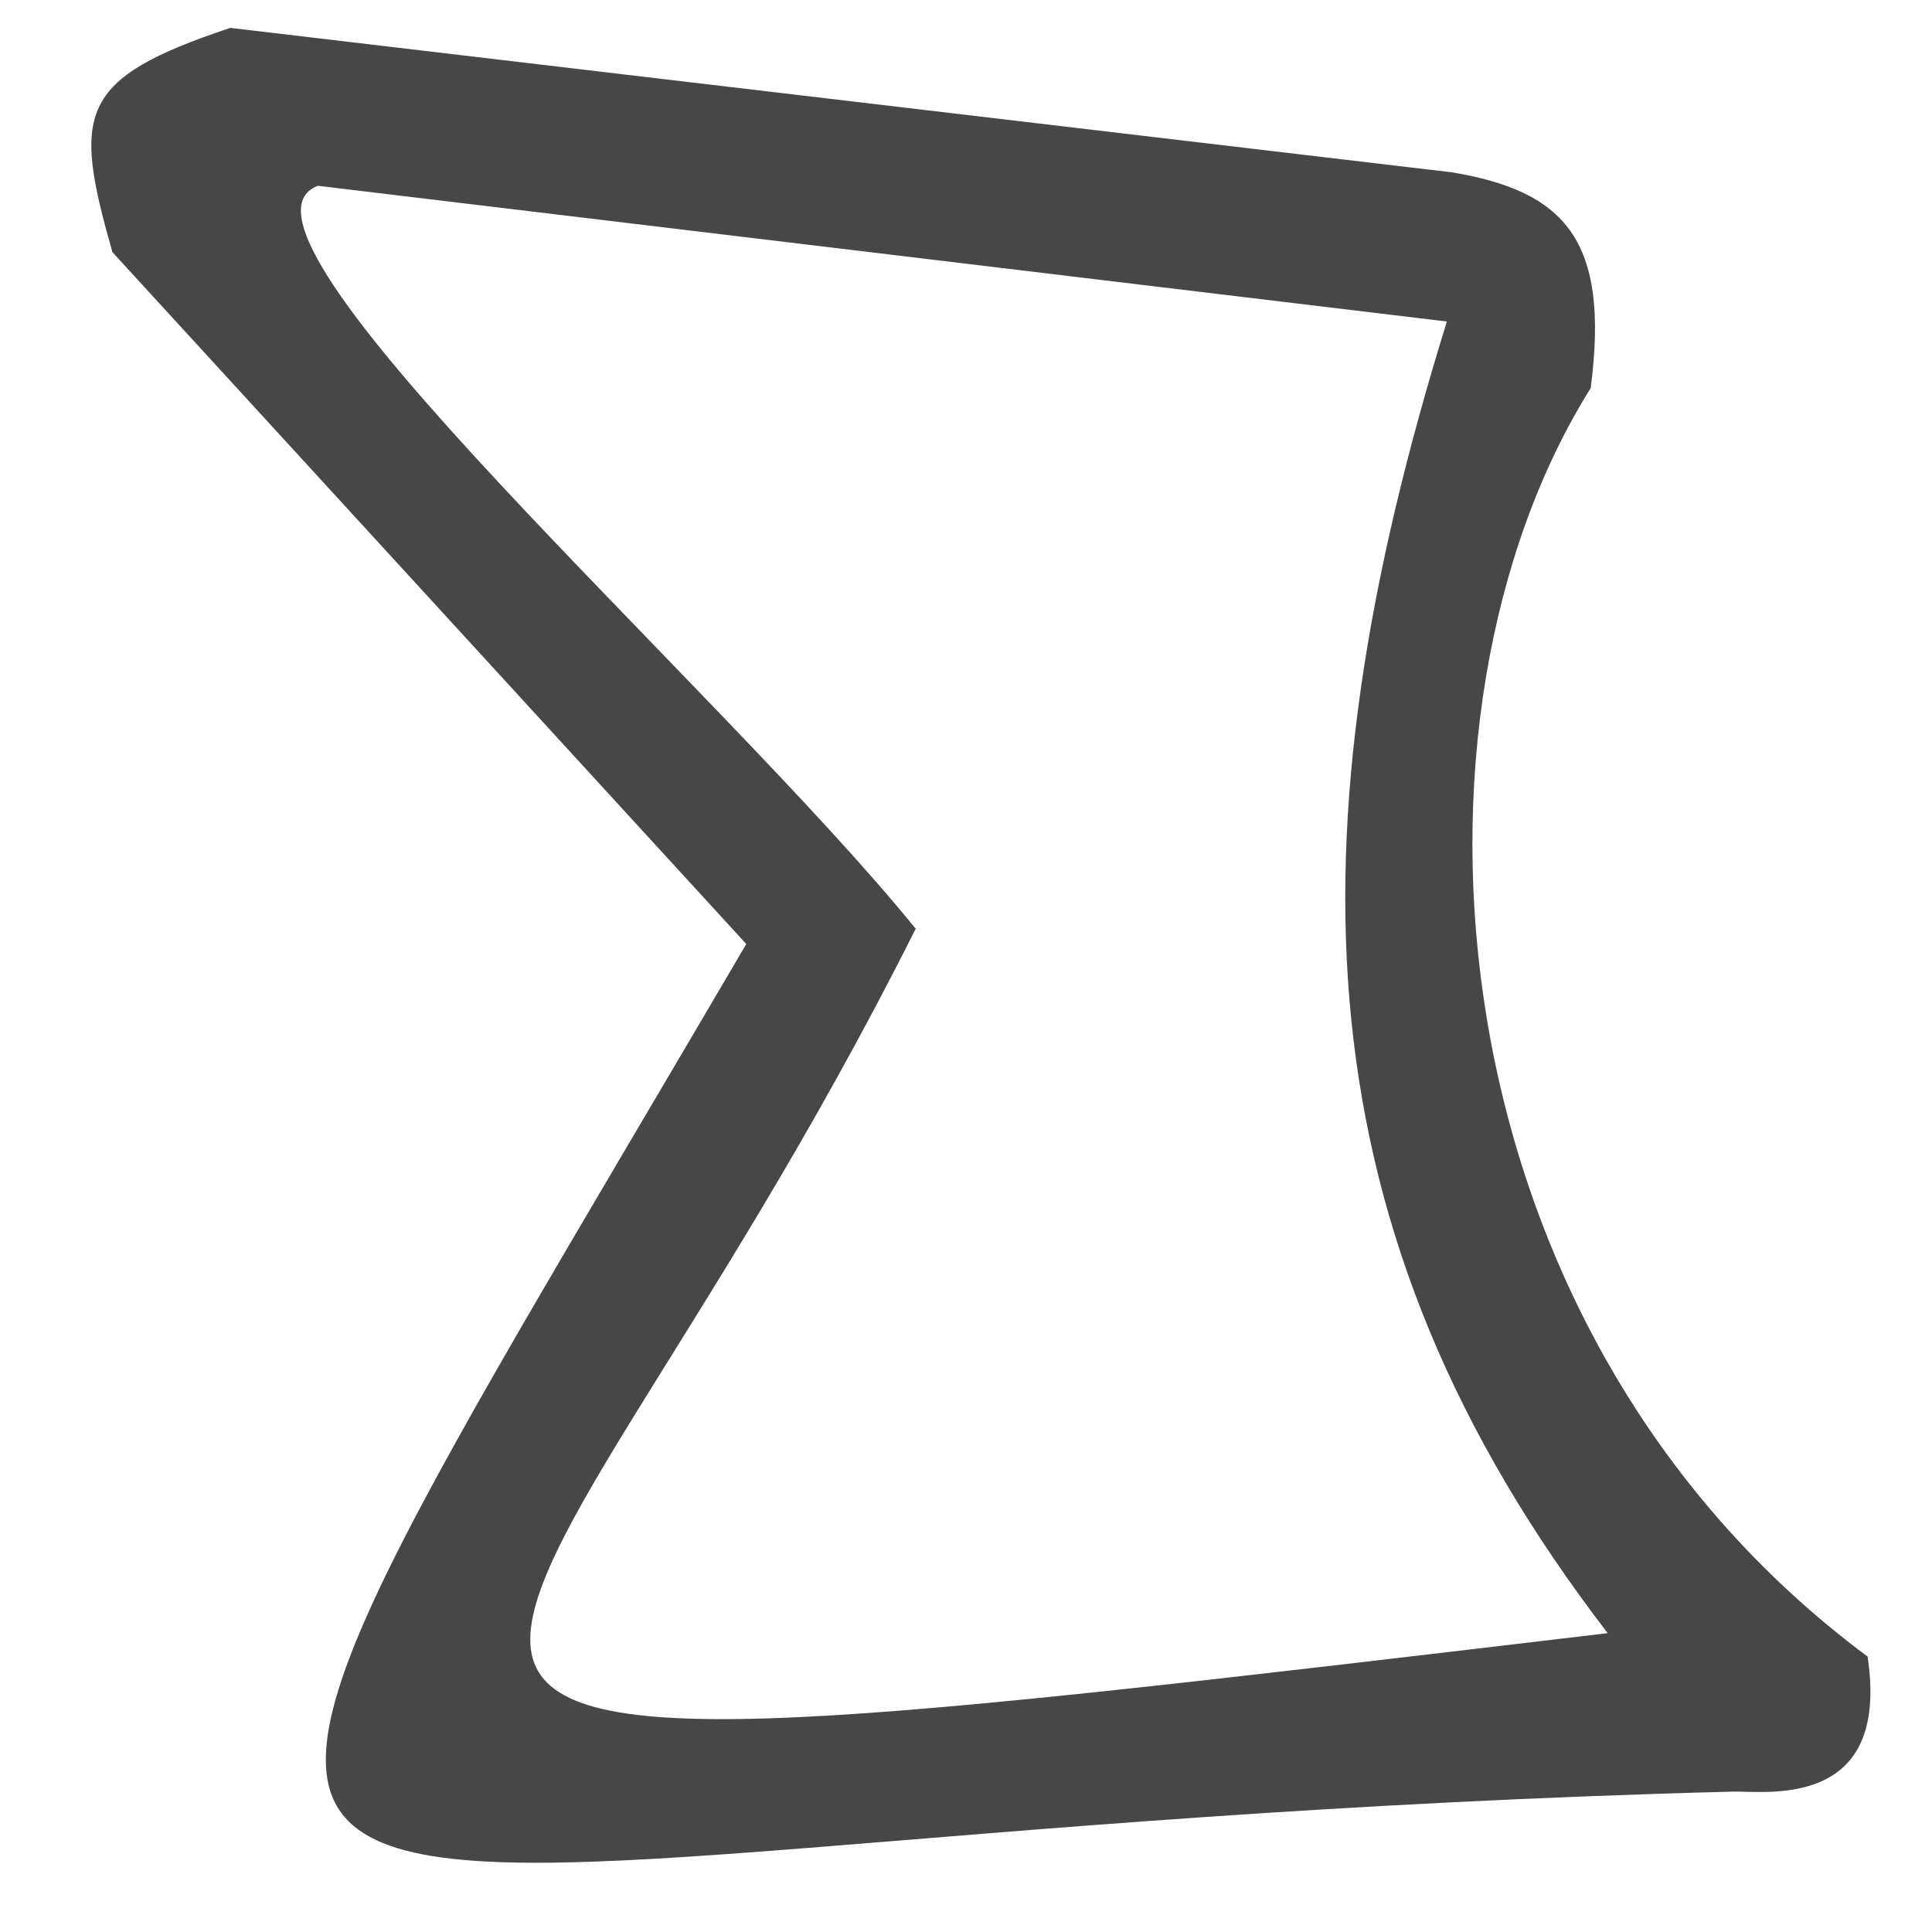<svg width="16" height="16">
  <g
     transform="matrix(0.963,0,0,0.951,-77.695,-206.001)"
     style="color:#000000;display:inline;fill:#474747"
     id="g38589">
    <path
       d="m 94.36,219.993 c 0.166,-1.291 -0.226,-1.713 -1.192,-1.877 l -10.507,-1.258 c -1.319,0.444 -1.354,0.742 -1.014,1.953 l 5.451,6.025 c -6.139,10.605 -5.178,7.742 8.482,7.381 0.283,-0.008 1.36,0.165 1.161,-1.176 -3.8,-2.859 -4.131,-8.225 -2.38,-11.048 z m 0.147,10.844 c -13.062,1.569 -9.572,1.174 -5.952,-6.134 -1.68,-2.1 -6.148,-6.082 -5.141,-6.47 l 9.709,1.182 c -1.376,4.491 -1.277,7.916 1.383,11.422 z"
       id="rect3916" />
  </g>
</svg>
